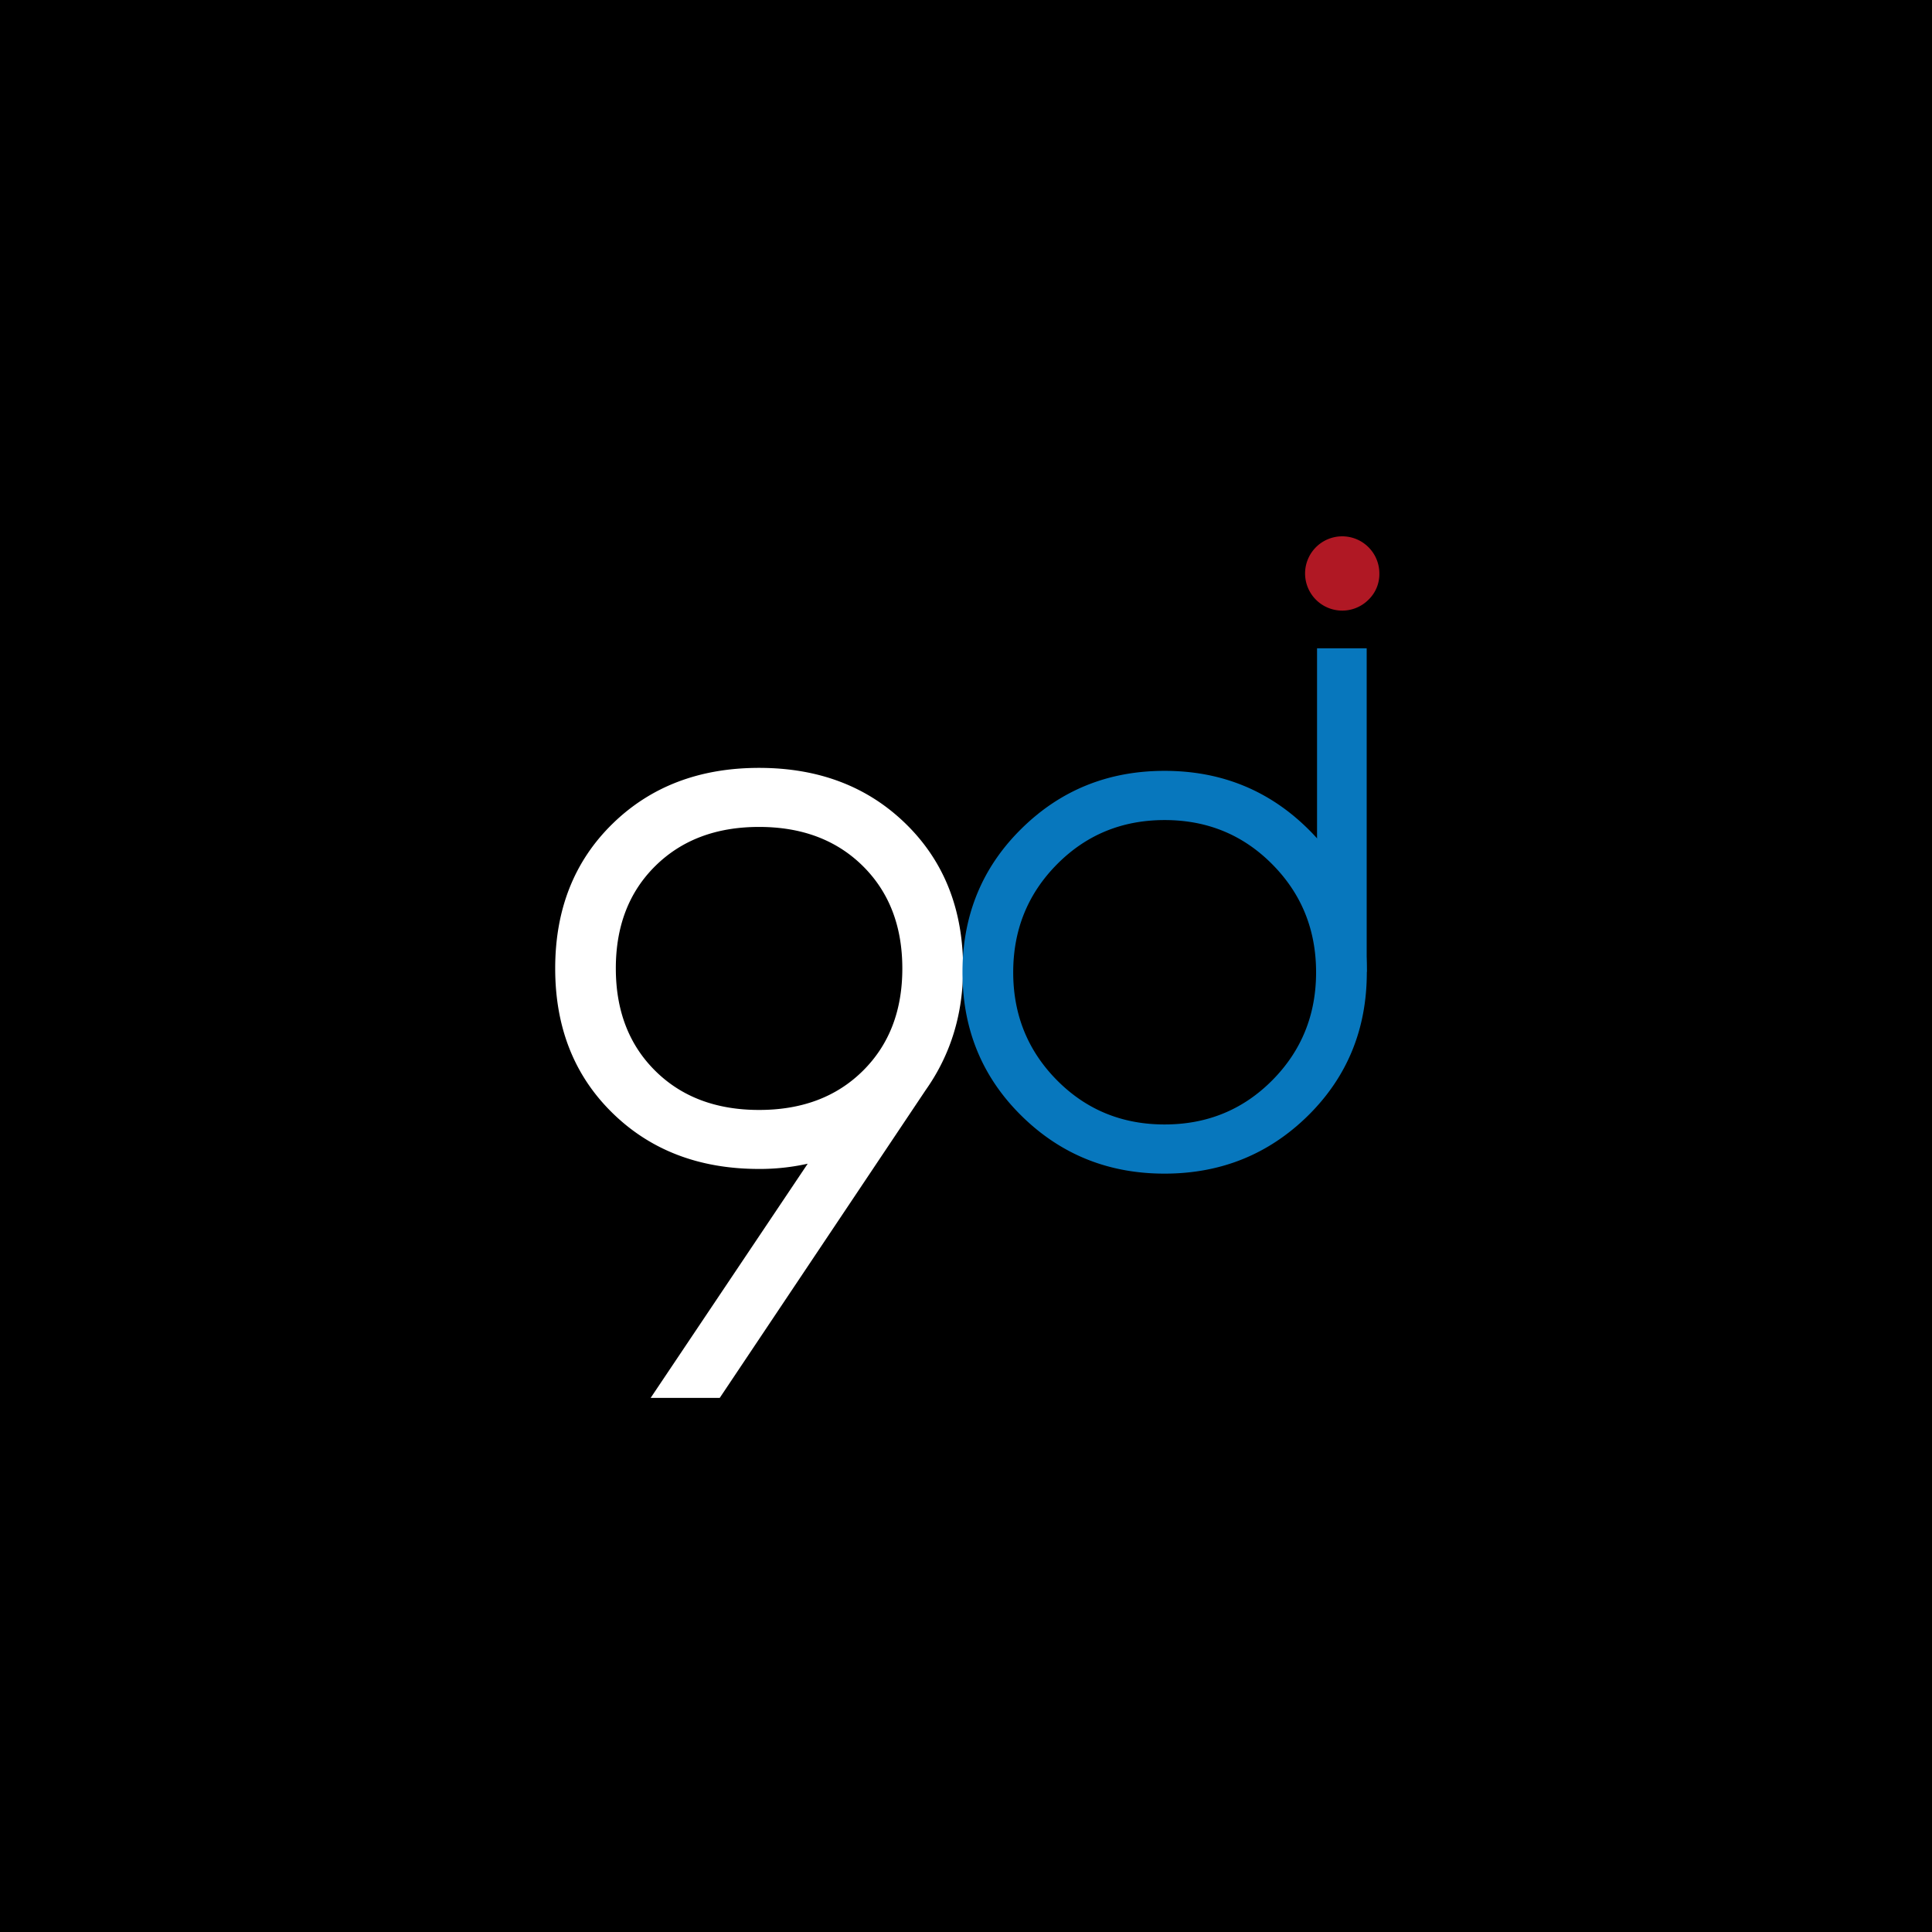 <svg xmlns="http://www.w3.org/2000/svg" viewBox="0 0 1080 1080"><defs><style>.cls-1{fill:#fff;}.cls-2{fill:#0777bd;}.cls-3{fill:#b01824;}</style></defs><title>1990_Designs</title><g id="Condensed_Logo_on_White" data-name="Condensed Logo on White"><rect width="1081.35" height="1080.69"/><path class="cls-1" d="M538.26,535.49q-1.78-45.51-31.9-74.95-32-31.28-82-31.29t-82,31.29q-32,31.32-32,80.81t32,80.81q32,31.32,82,31.29a123,123,0,0,0,27.15-2.93L363.72,781.43h38.62L517.5,609.3q18.74-26.55,20.65-60.19c.16-2.55.23-5.13.23-7.76C538.38,539.38,538.33,537.43,538.26,535.49Zm-55.94,63.14q-22.06,21.84-58,21.84t-58-21.84q-22.06-21.84-22.07-57.28t22.07-57.25q22.11-21.84,58-21.84t58,21.84q22.07,21.84,22.09,57.25T482.32,598.63Z"/><rect class="cls-2" x="736.24" y="362.41" width="27.75" height="180.92"/><path class="cls-2" d="M762.74,525.05a105.63,105.63,0,0,0-27.25-57.23c-1.39-1.52-2.8-3-4.29-4.45Q698.32,430.91,651,430.91t-80.13,32.46Q540.85,493,538.26,535.49c-.16,2.62-.23,5.3-.23,8,0,1.89.05,3.74.12,5.61q1.83,44,32.76,74.54,32.88,32.46,80.13,32.43t80.16-32.43q32.87-32.45,32.86-80.15A124.52,124.52,0,0,0,762.74,525.05ZM711.2,603.89q-24.5,24.68-60.16,24.69t-60.16-24.69q-24.5-24.74-24.49-60.39t24.49-60.36q24.5-24.72,60.16-24.72t60.16,24.72q24.49,24.67,24.5,60.36T711.2,603.89Z"/><path class="cls-3" d="M765.07,335.17a20.76,20.76,0,1,1,6-14.61A19.89,19.89,0,0,1,765.07,335.17Z"/></g></svg>